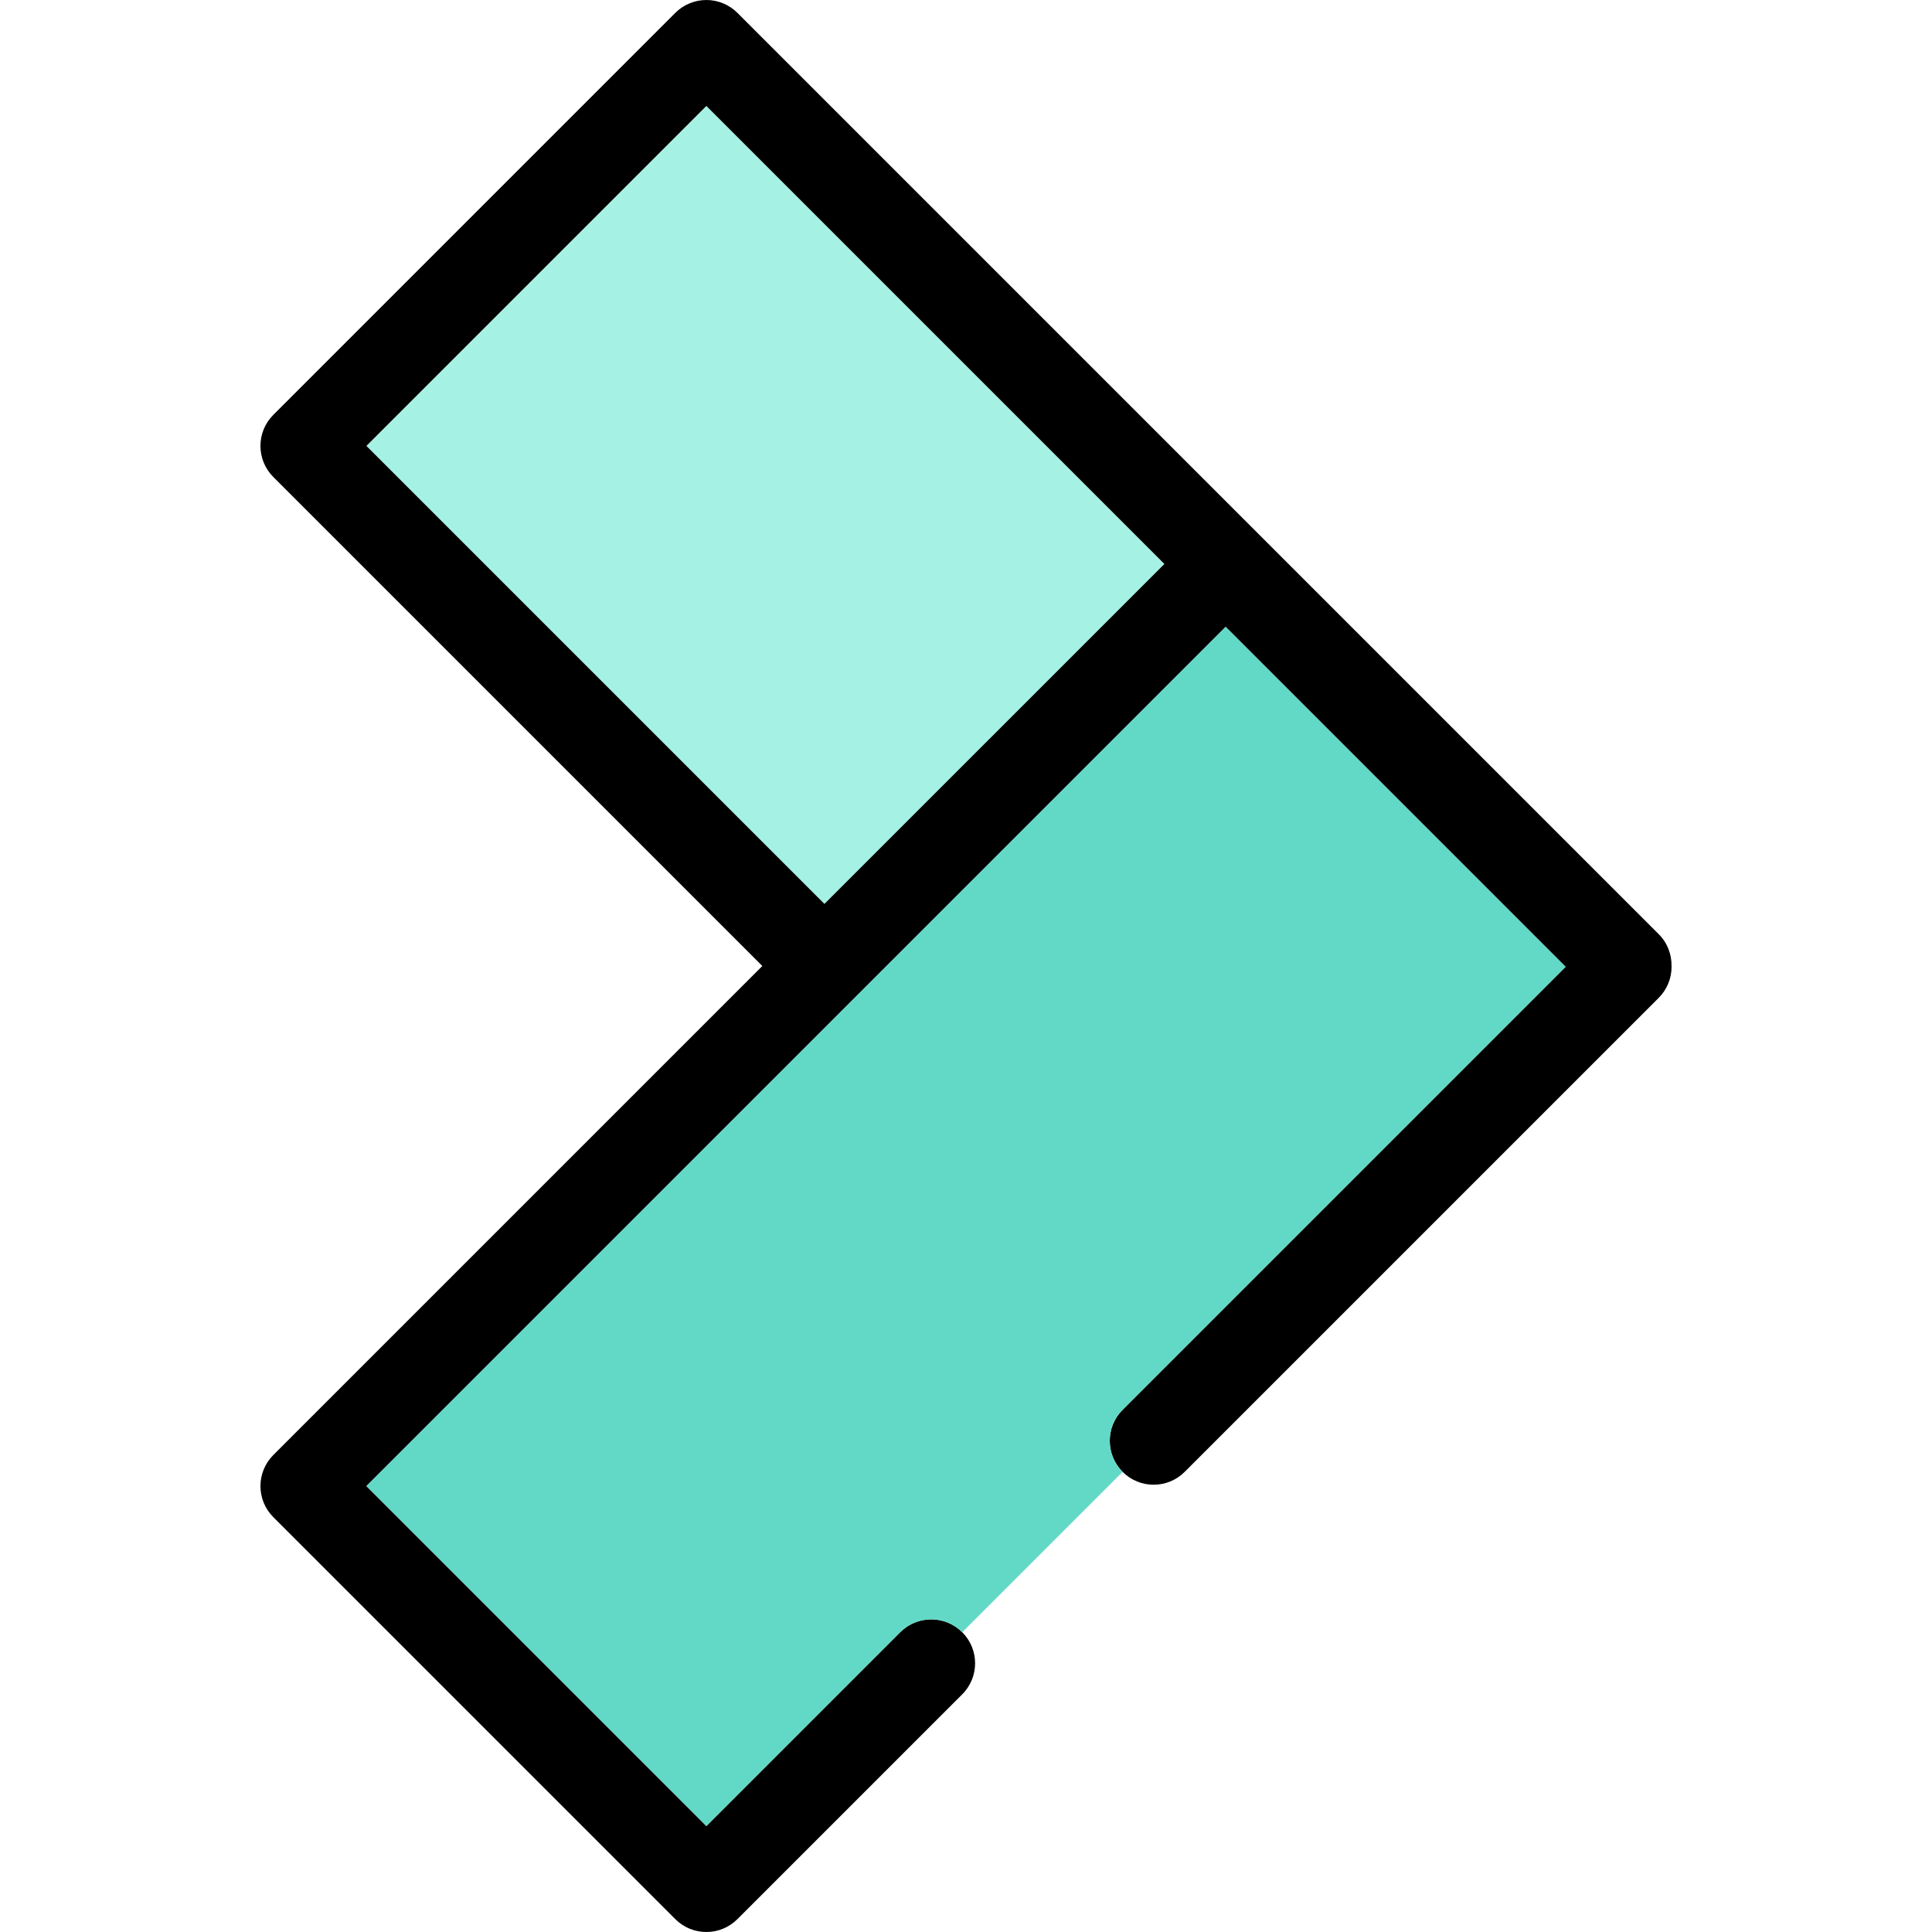 <?xml version="1.0" encoding="iso-8859-1"?>
<!-- Generator: Adobe Illustrator 19.0.0, SVG Export Plug-In . SVG Version: 6.00 Build 0)  -->
<svg version="1.1" id="Layer_1" xmlns="http://www.w3.org/2000/svg" xmlns:xlink="http://www.w3.org/1999/xlink" x="0px" y="0px"
	 viewBox="0 0 512 512" style="enable-background:new 0 0 512 512;" xml:space="preserve">
<rect x="117.018" y="70.117" transform="matrix(-0.707 -0.707 0.707 -0.707 251.647 371.874)" style="fill:#A5F2E5;" width="171.645" height="127.404"/>
<path d="M439.573,247.56L195.42,3.408C193.237,1.225,190.279,0,187.194,0s-6.044,1.225-8.228,3.408L72.427,109.947
	c-4.544,4.544-4.544,11.911,0,16.453l129.6,129.6l-129.6,129.6c-2.181,2.181-3.407,5.141-3.407,8.226
	c0,3.085,1.225,6.045,3.407,8.226l106.539,106.539c2.273,2.273,5.249,3.408,8.228,3.408c2.977,0,5.955-1.135,8.228-3.408
	l59.582-59.581c4.544-4.544,4.544-11.909,0-16.453l0,0c-4.544-4.542-11.909-4.544-16.453,0l-51.356,51.355L97.11,393.828
	l227.699-227.699l90.085,90.085L297.501,373.606c-4.544,4.544-4.544,11.911,0,16.453l0,0c4.544,4.544,11.909,4.542,16.454,0
	l125.62-125.618c2.181-2.181,3.407-5.141,3.407-8.226c0-0.07-0.009-0.137-0.011-0.206
	C443.028,252.956,441.901,249.888,439.573,247.56z M187.194,28.087l121.374,121.374l-90.086,90.085L97.107,118.174L187.194,28.087z"
	/>
<path style="fill:#62D9C7;" d="M297.499,373.606l117.393-117.392l-90.085-90.085l-227.7,227.697l90.085,90.085l51.356-51.355
	c4.542-4.544,11.909-4.544,16.453,0l42.498-42.498l0,0C292.956,385.516,292.956,378.149,297.499,373.606z"/>
<g>
</g>
<g>
</g>
<g>
</g>
<g>
</g>
<g>
</g>
<g>
</g>
<g>
</g>
<g>
</g>
<g>
</g>
<g>
</g>
<g>
</g>
<g>
</g>
<g>
</g>
<g>
</g>
<g>
</g>
</svg>

